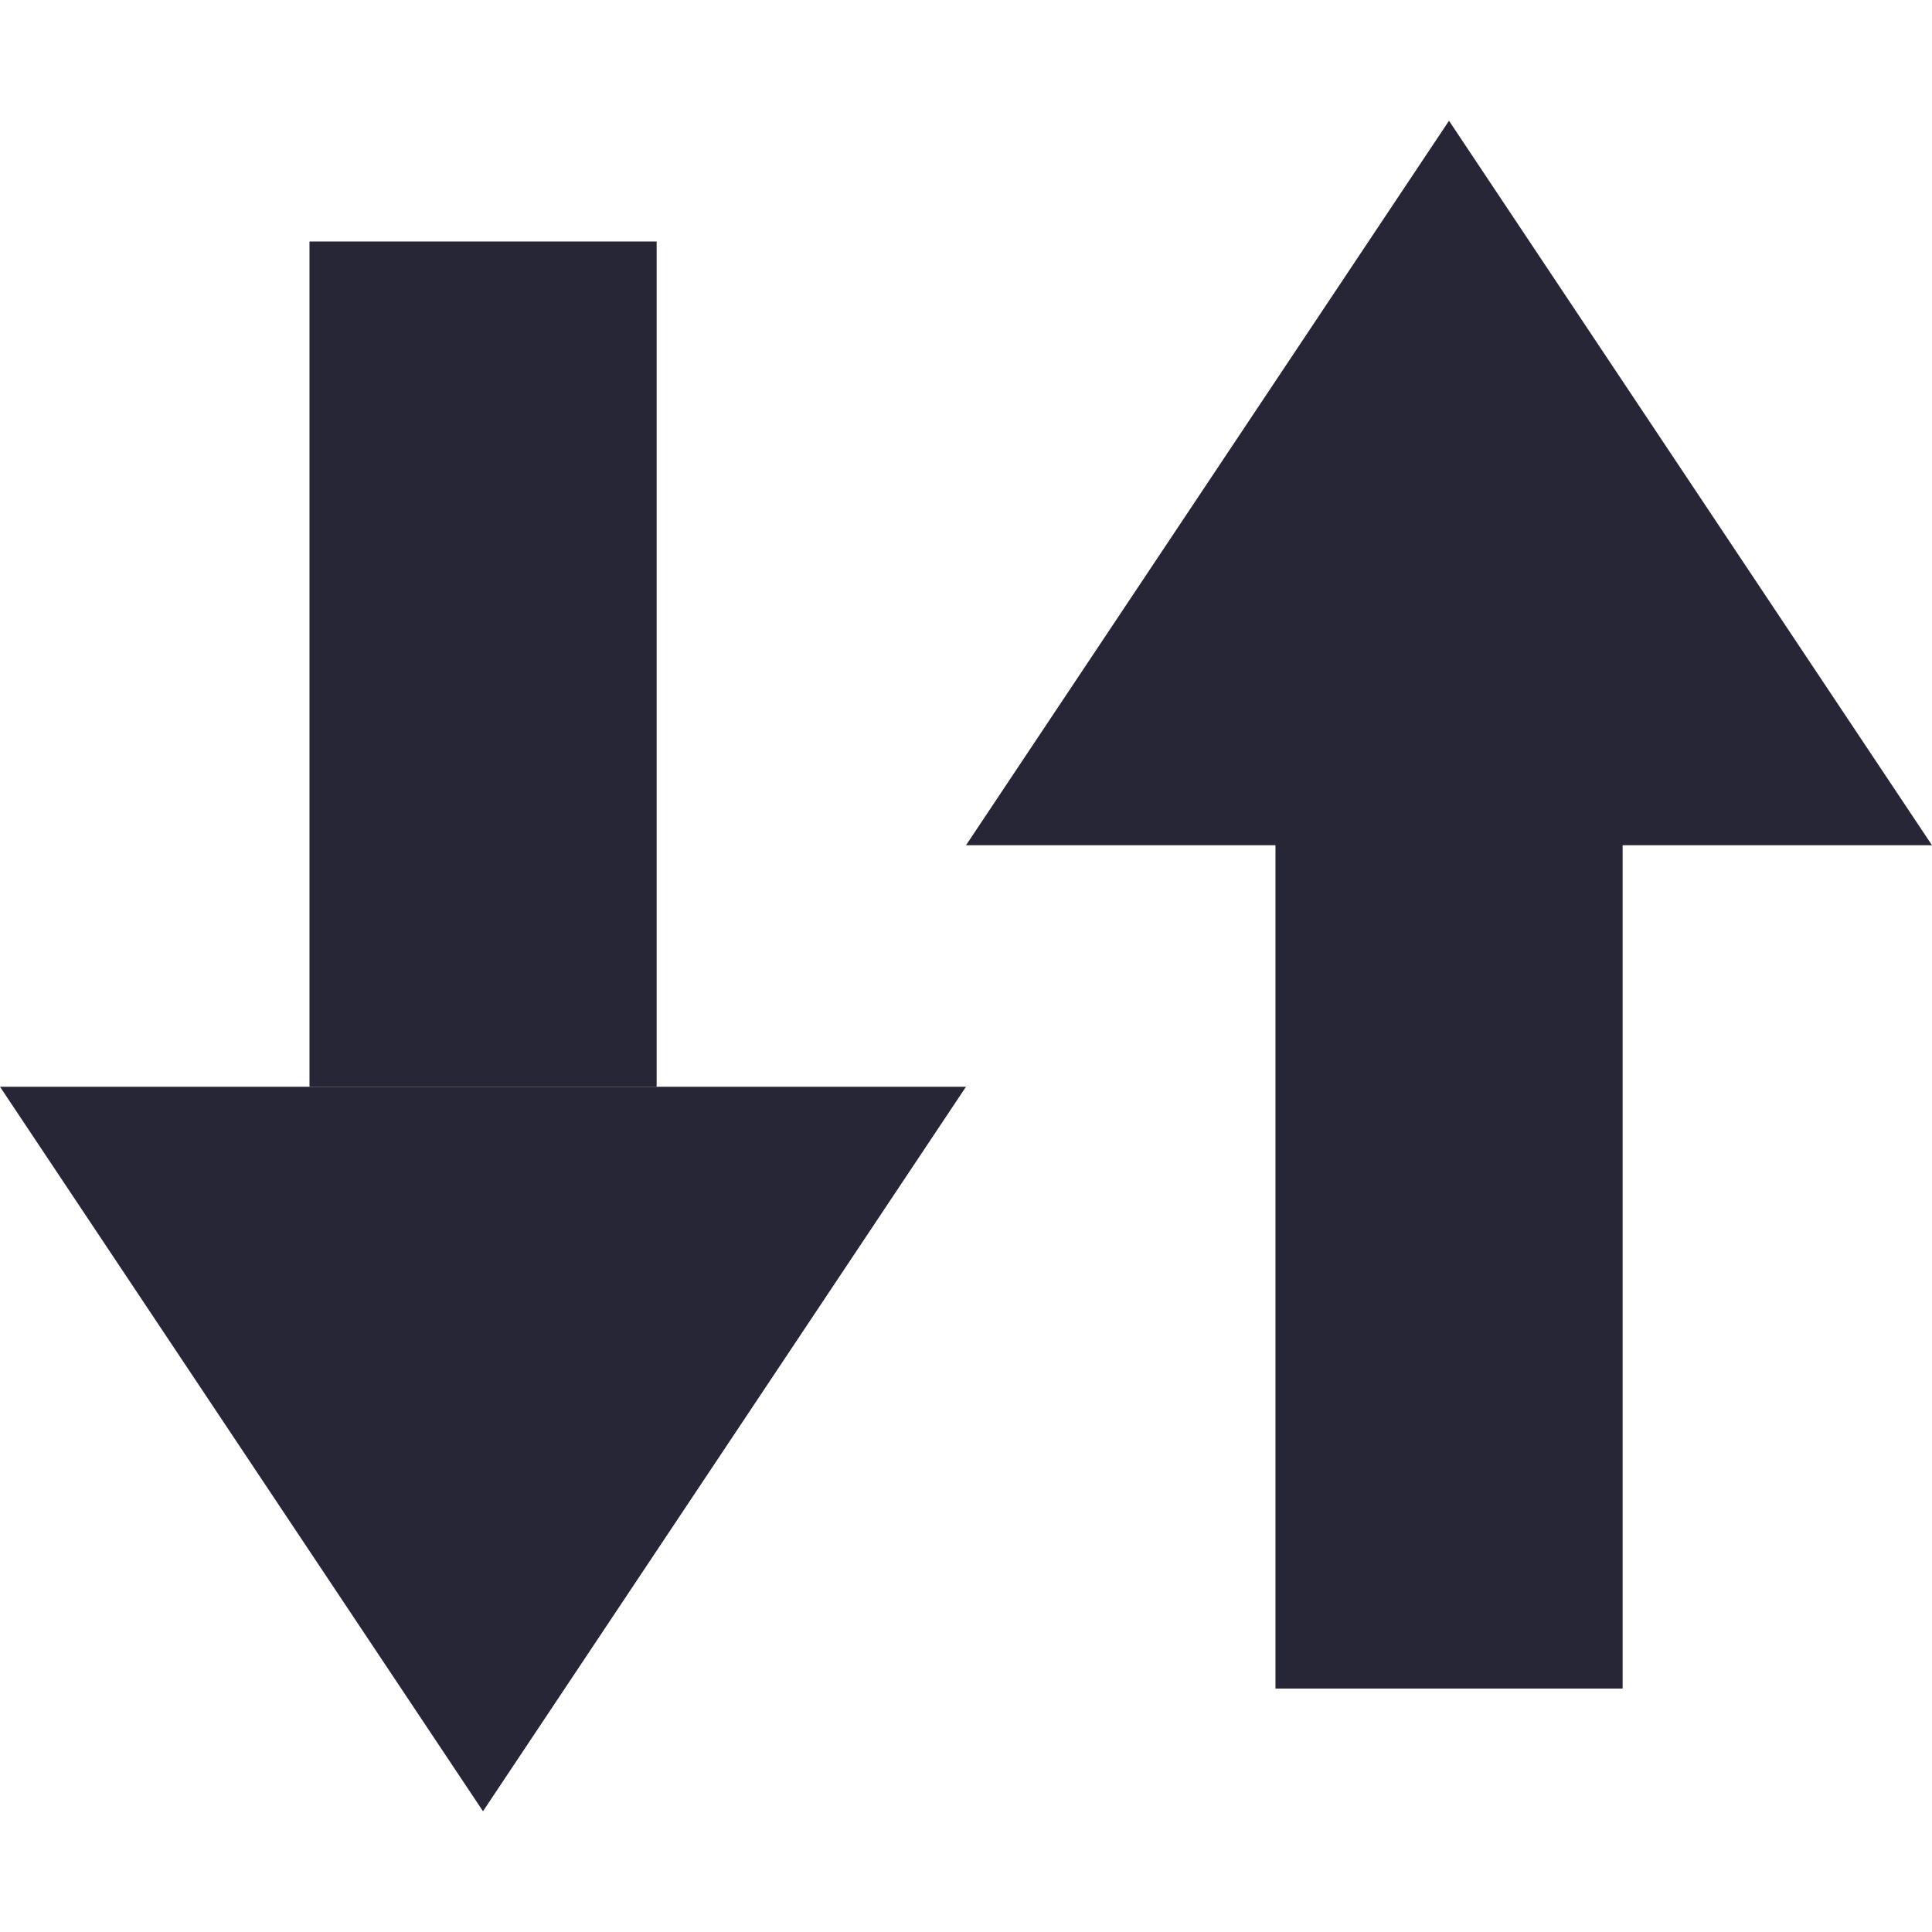 <?xml version="1.0" encoding="utf-8"?>
<!DOCTYPE svg PUBLIC "-//W3C//DTD SVG 1.1//EN" "http://www.w3.org/Graphics/SVG/1.1/DTD/svg11.dtd">
<svg style="width:308px;height:308px;" version="1.1" id="图形" xmlns="http://www.w3.org/2000/svg" xmlns:xlink="http://www.w3.org/1999/xlink" x="0px" y="0px" width="1024px" height="1024px" viewBox="0 0 1024 1024" enable-background="new 0 0 1024 1024" xml:space="preserve">
  <path class="svgpath" data-index="path_0" fill="#272636" d="M164.032 128l184 0 0 448L164.032 576 164.032 128z" />
<path class="svgpath" data-index="path_1" fill="#272636" d="M0 576l256 384 256-384L0 576z" />
<path class="svgpath" data-index="path_2" fill="#272636" d="M1024 448l-256-384L512 448 1024 448z" />
<path class="svgpath" data-index="path_3" fill="#272636" d="M676.032 446.976l184 0 0 448-184 0L676.032 446.976z" />

</svg>
